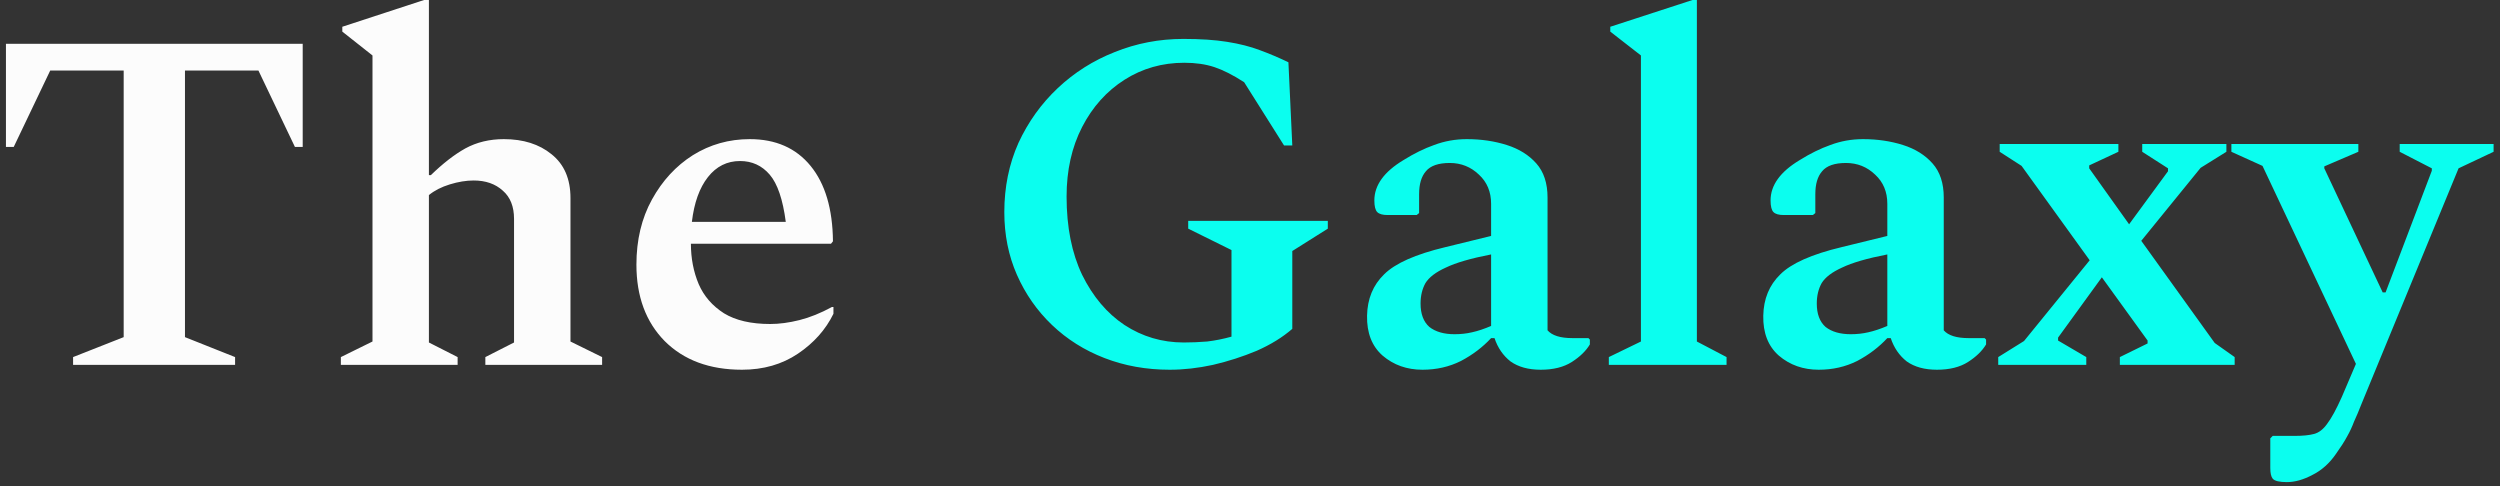 <svg width="185" height="36" viewBox="0 0 185 36" fill="none" xmlns="http://www.w3.org/2000/svg">
<rect x="0" y="0" width="185" height="36" fill="#333333" stroke="none"/>
<path d="M5.408 27V26.424L9.152 24.948V5.22H3.716L1.016 10.872H0.44V3.24H22.4V10.872H21.824L19.124 5.22H13.688V24.948L17.396 26.424V27H5.408ZM25.224 27V26.424L27.564 25.272V4.104L25.331 2.34V1.98L31.38 -2.14577e-06H31.739V12.96H31.884C32.772 12.096 33.623 11.436 34.44 10.98C35.279 10.524 36.227 10.296 37.283 10.296C38.724 10.296 39.9 10.668 40.812 11.412C41.748 12.156 42.215 13.236 42.215 14.652V25.272L44.556 26.424V27H35.916V26.424L38.039 25.344V16.2C38.039 15.288 37.764 14.592 37.212 14.112C36.66 13.608 35.94 13.356 35.051 13.356C34.499 13.356 33.911 13.452 33.288 13.644C32.663 13.836 32.148 14.1 31.739 14.436V25.344L33.864 26.424V27H25.224ZM54.907 27.36C52.507 27.36 50.599 26.652 49.183 25.236C47.791 23.82 47.095 21.936 47.095 19.584C47.095 17.76 47.479 16.152 48.247 14.76C49.015 13.368 50.023 12.276 51.271 11.484C52.543 10.692 53.947 10.296 55.483 10.296C57.403 10.296 58.903 10.956 59.983 12.276C61.063 13.596 61.615 15.456 61.639 17.856L61.495 18.036H51.127C51.127 19.116 51.319 20.112 51.703 21.024C52.087 21.912 52.711 22.632 53.575 23.184C54.439 23.712 55.579 23.976 56.995 23.976C57.667 23.976 58.387 23.88 59.155 23.688C59.923 23.496 60.727 23.172 61.567 22.716H61.675V23.22C61.099 24.396 60.223 25.38 59.047 26.172C57.871 26.964 56.491 27.36 54.907 27.36ZM54.763 11.916C53.803 11.916 53.011 12.312 52.387 13.104C51.763 13.896 51.367 15 51.199 16.416H58.147C57.931 14.76 57.535 13.596 56.959 12.924C56.383 12.252 55.651 11.916 54.763 11.916Z" fill="#FCFCFC"/>
<path d="M86.558 27.36C84.831 27.36 83.222 27.072 81.734 26.496C80.246 25.92 78.951 25.104 77.847 24.048C76.743 22.992 75.879 21.756 75.254 20.34C74.63 18.924 74.319 17.376 74.319 15.696C74.319 13.848 74.666 12.144 75.362 10.584C76.082 9.024 77.055 7.668 78.278 6.516C79.502 5.364 80.906 4.476 82.49 3.852C84.099 3.204 85.79 2.88 87.567 2.88C88.838 2.88 89.918 2.952 90.806 3.096C91.719 3.24 92.522 3.444 93.219 3.708C93.939 3.972 94.647 4.272 95.343 4.608L95.63 10.764H95.019L92.067 6.084C91.251 5.556 90.519 5.184 89.871 4.968C89.222 4.752 88.478 4.644 87.638 4.644C86.007 4.644 84.531 5.064 83.21 5.904C81.891 6.744 80.847 7.908 80.079 9.396C79.311 10.884 78.927 12.6 78.927 14.544C78.927 16.8 79.311 18.732 80.079 20.34C80.871 21.948 81.915 23.184 83.21 24.048C84.531 24.912 85.995 25.344 87.603 25.344C88.154 25.344 88.731 25.32 89.331 25.272C89.93 25.2 90.531 25.08 91.13 24.912V18.504L87.927 16.92V16.344H98.258V16.92L95.63 18.576V24.336C94.91 24.96 94.034 25.5 93.002 25.956C91.971 26.388 90.891 26.736 89.763 27C88.659 27.24 87.591 27.36 86.558 27.36ZM105.266 27.36C104.114 27.36 103.13 27.012 102.314 26.316C101.522 25.62 101.138 24.636 101.162 23.364C101.186 22.116 101.606 21.096 102.422 20.304C103.238 19.488 104.75 18.816 106.958 18.288L110.342 17.46V15.084C110.342 14.196 110.042 13.476 109.442 12.924C108.842 12.348 108.122 12.06 107.282 12.06C106.442 12.06 105.854 12.264 105.518 12.672C105.182 13.056 105.014 13.62 105.014 14.364V15.768L104.834 15.912H102.674C102.314 15.912 102.062 15.84 101.918 15.696C101.774 15.552 101.702 15.264 101.702 14.832C101.702 13.704 102.422 12.708 103.862 11.844C104.63 11.364 105.386 10.992 106.13 10.728C106.898 10.44 107.702 10.296 108.542 10.296C109.598 10.296 110.582 10.44 111.494 10.728C112.406 11.016 113.138 11.472 113.69 12.096C114.242 12.72 114.518 13.56 114.518 14.616V24.444C114.854 24.828 115.466 25.02 116.354 25.02H117.542L117.65 25.128V25.488C117.362 25.968 116.918 26.4 116.318 26.784C115.718 27.168 114.95 27.36 114.014 27.36C113.102 27.36 112.358 27.156 111.782 26.748C111.23 26.316 110.834 25.74 110.594 25.02H110.342C109.718 25.692 108.974 26.256 108.11 26.712C107.246 27.144 106.298 27.36 105.266 27.36ZM105.122 22.464C105.122 23.232 105.338 23.808 105.77 24.192C106.226 24.552 106.85 24.732 107.642 24.732C108.098 24.732 108.53 24.684 108.938 24.588C109.37 24.492 109.838 24.336 110.342 24.12V18.828C108.854 19.116 107.738 19.44 106.994 19.8C106.25 20.136 105.746 20.52 105.482 20.952C105.242 21.384 105.122 21.888 105.122 22.464ZM119.053 27V26.424L121.429 25.272V4.104L119.161 2.34V1.98L125.245 -2.14577e-06H125.569V25.272L127.765 26.424V27H119.053ZM134.586 27.36C133.434 27.36 132.45 27.012 131.634 26.316C130.842 25.62 130.458 24.636 130.482 23.364C130.506 22.116 130.926 21.096 131.742 20.304C132.558 19.488 134.07 18.816 136.278 18.288L139.662 17.46V15.084C139.662 14.196 139.362 13.476 138.762 12.924C138.162 12.348 137.442 12.06 136.602 12.06C135.762 12.06 135.174 12.264 134.838 12.672C134.502 13.056 134.334 13.62 134.334 14.364V15.768L134.154 15.912H131.994C131.634 15.912 131.382 15.84 131.238 15.696C131.094 15.552 131.022 15.264 131.022 14.832C131.022 13.704 131.742 12.708 133.182 11.844C133.95 11.364 134.706 10.992 135.45 10.728C136.218 10.44 137.022 10.296 137.862 10.296C138.918 10.296 139.902 10.44 140.814 10.728C141.726 11.016 142.458 11.472 143.01 12.096C143.562 12.72 143.838 13.56 143.838 14.616V24.444C144.174 24.828 144.786 25.02 145.674 25.02H146.862L146.97 25.128V25.488C146.682 25.968 146.238 26.4 145.638 26.784C145.038 27.168 144.27 27.36 143.334 27.36C142.422 27.36 141.678 27.156 141.102 26.748C140.55 26.316 140.154 25.74 139.914 25.02H139.662C139.038 25.692 138.294 26.256 137.43 26.712C136.566 27.144 135.618 27.36 134.586 27.36ZM134.442 22.464C134.442 23.232 134.658 23.808 135.09 24.192C135.546 24.552 136.17 24.732 136.962 24.732C137.418 24.732 137.85 24.684 138.258 24.588C138.69 24.492 139.158 24.336 139.662 24.12V18.828C138.174 19.116 137.058 19.44 136.314 19.8C135.57 20.136 135.066 20.52 134.802 20.952C134.562 21.384 134.442 21.888 134.442 22.464ZM147.869 27V26.424L149.777 25.236L154.637 19.26L149.597 12.276L147.977 11.232V10.656H156.761V11.232L154.601 12.24V12.456L157.553 16.596L160.433 12.672V12.456L158.525 11.232V10.656H164.753V11.232L162.845 12.42L158.453 17.82L163.889 25.38L165.365 26.424V27H156.869V26.424L158.921 25.416V25.2L155.537 20.52L152.297 24.984V25.2L154.385 26.424V27H147.869ZM169.226 35.676C168.674 35.676 168.326 35.592 168.182 35.424C168.062 35.28 168.002 35.016 168.002 34.632V32.436L168.182 32.256H169.802C170.402 32.256 170.882 32.208 171.242 32.112C171.602 32.016 171.926 31.764 172.214 31.356C172.526 30.948 172.886 30.288 173.294 29.376L174.338 26.928L167.426 12.276L165.122 11.232V10.656H174.518V11.232L171.998 12.312V12.456L176.318 21.636H176.534L179.954 12.636V12.456L177.578 11.232V10.656H184.526V11.232L181.934 12.456L174.77 29.844C174.554 30.396 174.362 30.852 174.194 31.212C174.05 31.596 173.882 31.956 173.69 32.292C173.498 32.652 173.222 33.084 172.862 33.588C172.382 34.284 171.806 34.8 171.134 35.136C170.462 35.496 169.826 35.676 169.226 35.676Z" fill="#0BFEEF"/>
</svg>
